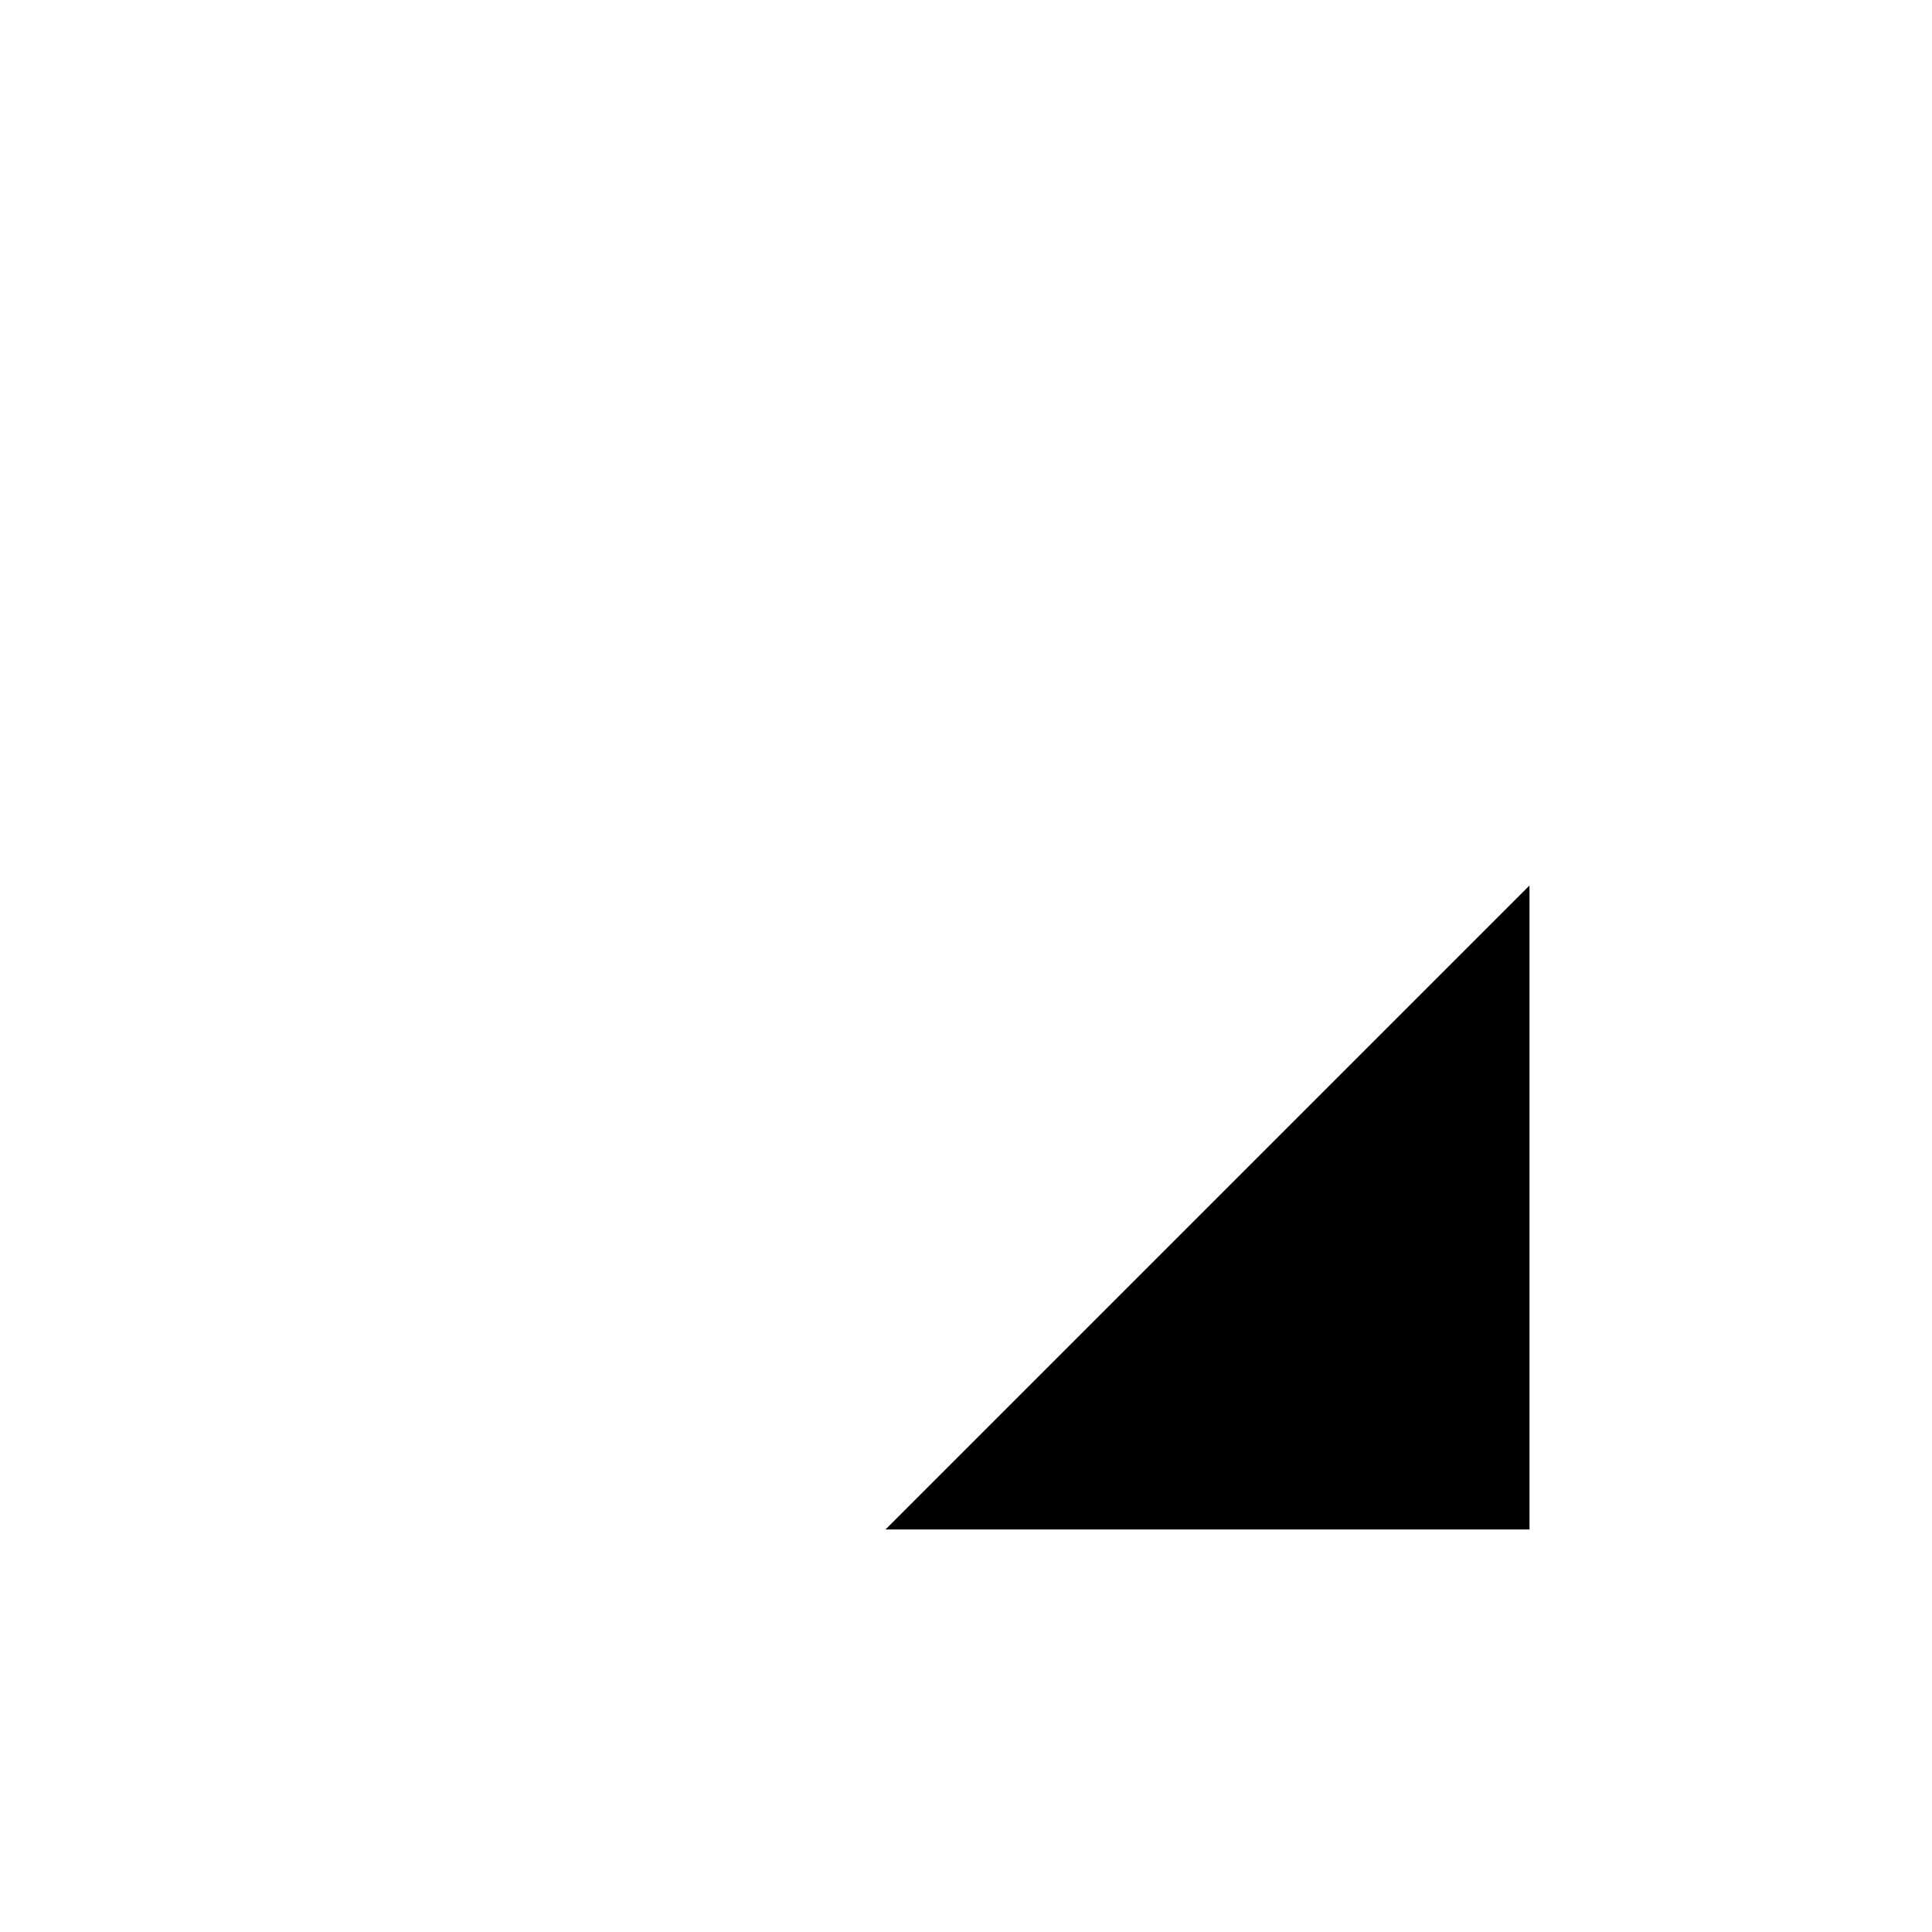 <svg role="img" xmlns="http://www.w3.org/2000/svg" width="24" height="24" viewBox="0 0 24 24" aria-labelledby="arrowRightBottomIconTitle arrowRightBottomIconDesc">
    <title id="arrowRightBottomIconTitle">Arrow Right Bottom</title>
    <desc id="arrowRightBottomIconDesc">Icon of a an diagonal arrow pointing at the right bottom corner</desc>
    <path d="M19 11v8h-8"/>
    <path stroke-linecap="round" d="M19 19l-1-1"/>
    <path d="M18 18L5 5"/>
</svg>
